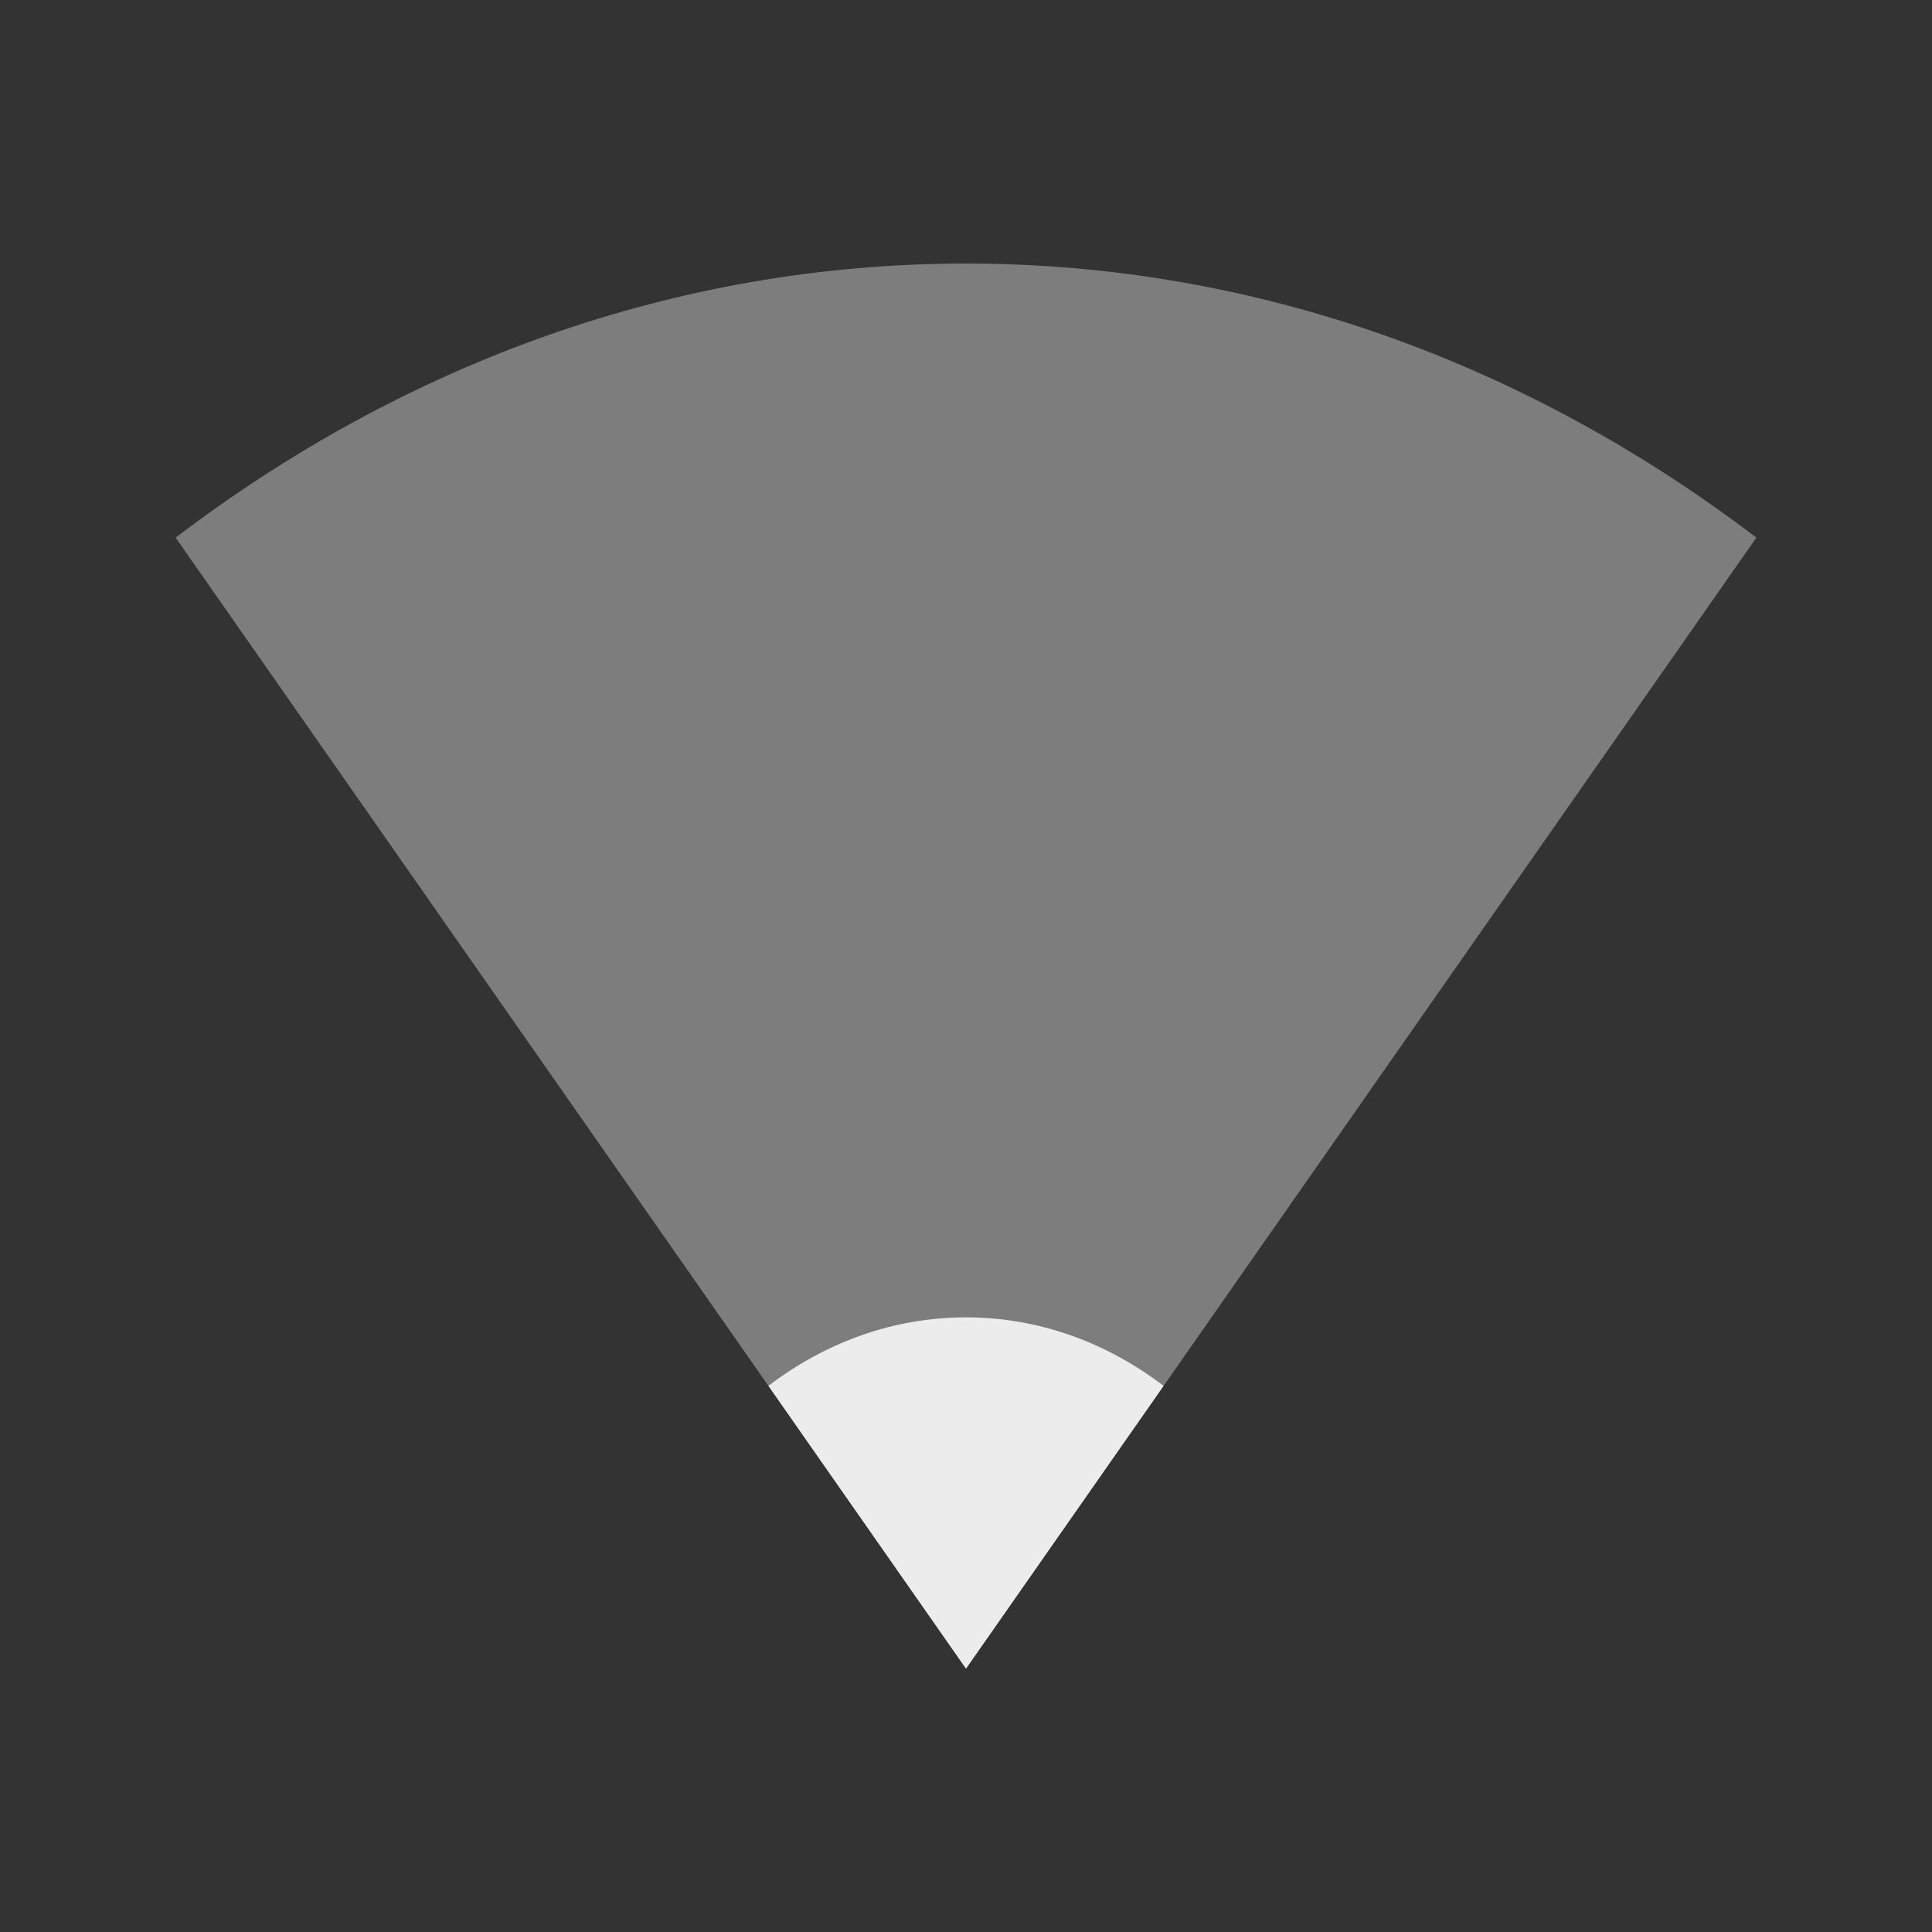 <?xml version="1.0" encoding="UTF-8" standalone="no"?>
<!-- Created with Inkscape (http://www.inkscape.org/) -->

<svg
   xmlns:dc="http://purl.org/dc/elements/1.1/"
   xmlns:cc="http://creativecommons.org/ns#"
   xmlns:rdf="http://www.w3.org/1999/02/22-rdf-syntax-ns#"
   xmlns:svg="http://www.w3.org/2000/svg"
   xmlns="http://www.w3.org/2000/svg"
   xmlns:xlink="http://www.w3.org/1999/xlink"
   xmlns:sodipodi="http://sodipodi.sourceforge.net/DTD/sodipodi-0.dtd"
   xmlns:inkscape="http://www.inkscape.org/namespaces/inkscape"
   sodipodi:docname="nm-signal-25.svg"
   height="22"
   id="svg6530"
   version="1.1"
   inkscape:version="0.91 r"
   viewBox="0 0 22 22"
   width="22">
  <rect x="0" y="0" width="22" height="22" fill="#333333" stroke="none"/>
  <defs
     id="defs6532">
    <linearGradient
       id="linearGradient4947">
      <stop
         id="stop4949"
         offset="0"
         style="stop-color:#dbdee0;stop-opacity:1" />
      <stop
         id="stop4951"
         offset="1"
         style="stop-color:#dbdee0;stop-opacity:0" />
    </linearGradient>
    <linearGradient
       inkscape:collect="always"
       gradientTransform="translate(448,368)"
       gradientUnits="userSpaceOnUse"
       xlink:href="#linearGradient4947"
       id="linearGradient3780"
       x1="12"
       x2="23"
       y1="6"
       y2="10" />
    <linearGradient
       id="linearGradient3768">
      <stop
         id="stop3770"
         offset="0"
         style="stop-color:#dbdee0;stop-opacity:1" />
      <stop
         id="stop3772"
         offset="1"
         style="stop-color:#dbdee0;stop-opacity:0" />
    </linearGradient>
    <linearGradient
       inkscape:collect="always"
       gradientTransform="matrix(-1,0,0,1,471.875,367.875)"
       gradientUnits="userSpaceOnUse"
       xlink:href="#linearGradient3768"
       id="linearGradient3787"
       x1="5.875"
       x2="3.875"
       y1="31.125"
       y2="4.125" />
    <linearGradient
       inkscape:collect="always"
       gradientTransform="matrix(0.866,0.5,-0.5,0.866,455.608,363.608)"
       gradientUnits="userSpaceOnUse"
       xlink:href="#linearGradient4947"
       id="linearGradient4963"
       x1="12"
       x2="23"
       y1="6"
       y2="10" />
    <linearGradient
       inkscape:collect="always"
       gradientTransform="matrix(-0.866,-0.5,-0.5,0.866,476.347,375.437)"
       gradientUnits="userSpaceOnUse"
       xlink:href="#linearGradient3768"
       id="linearGradient4965"
       x1="5.875"
       x2="3.875"
       y1="31.125"
       y2="4.125" />
    <linearGradient
       inkscape:collect="always"
       gradientTransform="matrix(0.5,0.866,-0.866,0.5,464.392,363.608)"
       gradientUnits="userSpaceOnUse"
       xlink:href="#linearGradient4947"
       id="linearGradient4977"
       x1="12"
       x2="23"
       y1="6"
       y2="10" />
    <linearGradient
       inkscape:collect="always"
       gradientTransform="matrix(-0.5,-0.866,-0.866,0.5,476.438,384.222)"
       gradientUnits="userSpaceOnUse"
       xlink:href="#linearGradient3768"
       id="linearGradient4979"
       x1="5.875"
       x2="3.875"
       y1="31.125"
       y2="4.125" />
    <linearGradient
       inkscape:collect="always"
       gradientTransform="matrix(0,1,-1,0,472,368)"
       gradientUnits="userSpaceOnUse"
       xlink:href="#linearGradient4947"
       id="linearGradient4991"
       x1="12"
       x2="23"
       y1="6"
       y2="10" />
    <linearGradient
       inkscape:collect="always"
       gradientTransform="matrix(0,-1,-1,0,472.125,391.875)"
       gradientUnits="userSpaceOnUse"
       xlink:href="#linearGradient3768"
       id="linearGradient4993"
       x1="5.875"
       x2="3.875"
       y1="31.125"
       y2="4.125" />
    <linearGradient
       inkscape:collect="always"
       gradientTransform="matrix(-0.5,0.866,-0.866,-0.5,476.392,375.608)"
       gradientUnits="userSpaceOnUse"
       xlink:href="#linearGradient4947"
       id="linearGradient5061"
       x1="12"
       x2="23"
       y1="6"
       y2="10" />
    <linearGradient
       inkscape:collect="always"
       gradientTransform="matrix(0.5,-0.866,-0.866,-0.5,464.563,396.347)"
       gradientUnits="userSpaceOnUse"
       xlink:href="#linearGradient3768"
       id="linearGradient5063"
       x1="5.875"
       x2="3.875"
       y1="31.125"
       y2="4.125" />
    <linearGradient
       inkscape:collect="always"
       gradientTransform="matrix(-0.866,0.5,-0.5,-0.866,476.392,384.392)"
       gradientUnits="userSpaceOnUse"
       xlink:href="#linearGradient4947"
       id="linearGradient5084"
       x1="12"
       x2="23"
       y1="6"
       y2="10" />
    <linearGradient
       inkscape:collect="always"
       gradientTransform="matrix(0.866,-0.5,-0.5,-0.866,455.778,396.438)"
       gradientUnits="userSpaceOnUse"
       xlink:href="#linearGradient3768"
       id="linearGradient5086"
       x1="5.875"
       x2="3.875"
       y1="31.125"
       y2="4.125" />
    <linearGradient
       inkscape:collect="always"
       gradientTransform="matrix(-1,0,0,-1,472,392)"
       gradientUnits="userSpaceOnUse"
       xlink:href="#linearGradient4947"
       id="linearGradient5128"
       x1="12"
       x2="23"
       y1="6"
       y2="10" />
    <linearGradient
       inkscape:collect="always"
       gradientTransform="matrix(1,0,0,-1,448.125,392.125)"
       gradientUnits="userSpaceOnUse"
       xlink:href="#linearGradient3768"
       id="linearGradient5130"
       x1="5.875"
       x2="3.875"
       y1="31.125"
       y2="4.125" />
    <linearGradient
       inkscape:collect="always"
       gradientTransform="matrix(-0.866,-0.5,0.5,-0.866,464.392,396.392)"
       gradientUnits="userSpaceOnUse"
       xlink:href="#linearGradient4947"
       id="linearGradient5140"
       x1="12"
       x2="23"
       y1="6"
       y2="10" />
    <linearGradient
       inkscape:collect="always"
       gradientTransform="matrix(0.866,0.5,0.5,-0.866,443.653,384.563)"
       gradientUnits="userSpaceOnUse"
       xlink:href="#linearGradient3768"
       id="linearGradient5142"
       x1="5.875"
       x2="3.875"
       y1="31.125"
       y2="4.125" />
    <linearGradient
       inkscape:collect="always"
       gradientTransform="matrix(-0.5,-0.866,0.866,-0.5,455.608,396.392)"
       gradientUnits="userSpaceOnUse"
       xlink:href="#linearGradient4947"
       id="linearGradient5152"
       x1="12"
       x2="23"
       y1="6"
       y2="10" />
    <linearGradient
       inkscape:collect="always"
       gradientTransform="matrix(0.5,0.866,0.866,-0.5,443.562,375.778)"
       gradientUnits="userSpaceOnUse"
       xlink:href="#linearGradient3768"
       id="linearGradient5154"
       x1="5.875"
       x2="3.875"
       y1="31.125"
       y2="4.125" />
    <linearGradient
       inkscape:collect="always"
       gradientTransform="matrix(0,-1,1,0,448,392)"
       gradientUnits="userSpaceOnUse"
       xlink:href="#linearGradient4947"
       id="linearGradient5164"
       x1="12"
       x2="23"
       y1="6"
       y2="10" />
    <linearGradient
       inkscape:collect="always"
       gradientTransform="matrix(0,1,1,0,447.875,368.125)"
       gradientUnits="userSpaceOnUse"
       xlink:href="#linearGradient3768"
       id="linearGradient5166"
       x1="5.875"
       x2="3.875"
       y1="31.125"
       y2="4.125" />
    <linearGradient
       inkscape:collect="always"
       gradientTransform="matrix(0.5,-0.866,0.866,0.5,443.608,384.392)"
       gradientUnits="userSpaceOnUse"
       xlink:href="#linearGradient4947"
       id="linearGradient5176"
       x1="12"
       x2="23"
       y1="6"
       y2="10" />
    <linearGradient
       inkscape:collect="always"
       gradientTransform="matrix(-0.5,0.866,0.866,0.5,455.437,363.653)"
       gradientUnits="userSpaceOnUse"
       xlink:href="#linearGradient3768"
       id="linearGradient5178"
       x1="5.875"
       x2="3.875"
       y1="31.125"
       y2="4.125" />
    <linearGradient
       inkscape:collect="always"
       gradientTransform="matrix(0.866,-0.5,0.5,0.866,443.608,375.608)"
       gradientUnits="userSpaceOnUse"
       xlink:href="#linearGradient4947"
       id="linearGradient5188"
       x1="12"
       x2="23"
       y1="6"
       y2="10" />
    <linearGradient
       inkscape:collect="always"
       gradientTransform="matrix(-0.866,0.5,0.5,0.866,464.222,363.562)"
       gradientUnits="userSpaceOnUse"
       xlink:href="#linearGradient3768"
       id="linearGradient5190"
       x1="5.875"
       x2="3.875"
       y1="31.125"
       y2="4.125" />
    <linearGradient
       y2="10"
       y1="6"
       x2="23"
       x1="12"
       id="linearGradient4232"
       xlink:href="#linearGradient4947"
       gradientUnits="userSpaceOnUse"
       gradientTransform="translate(448,368)"
       inkscape:collect="always" />
    <linearGradient
       y2="4.125"
       y1="31.125"
       x2="3.875"
       x1="5.875"
       id="linearGradient4234"
       xlink:href="#linearGradient4947"
       gradientUnits="userSpaceOnUse"
       gradientTransform="matrix(-1,0,0,1,471.875,367.875)"
       inkscape:collect="always" />
    <linearGradient
       y2="10"
       y1="6"
       x2="23"
       x1="12"
       id="linearGradient4236"
       xlink:href="#linearGradient4947"
       gradientUnits="userSpaceOnUse"
       gradientTransform="matrix(0.866,0.5,-0.5,0.866,455.608,363.608)"
       inkscape:collect="always" />
    <linearGradient
       y2="4.125"
       y1="31.125"
       x2="3.875"
       x1="5.875"
       id="linearGradient4238"
       xlink:href="#linearGradient4947"
       gradientUnits="userSpaceOnUse"
       gradientTransform="matrix(-0.866,-0.5,-0.5,0.866,476.347,375.437)"
       inkscape:collect="always" />
    <linearGradient
       y2="10"
       y1="6"
       x2="23"
       x1="12"
       id="linearGradient4240"
       xlink:href="#linearGradient4947"
       gradientUnits="userSpaceOnUse"
       gradientTransform="matrix(0.5,0.866,-0.866,0.5,464.392,363.608)"
       inkscape:collect="always" />
    <linearGradient
       y2="4.125"
       y1="31.125"
       x2="3.875"
       x1="5.875"
       id="linearGradient4242"
       xlink:href="#linearGradient4947"
       gradientUnits="userSpaceOnUse"
       gradientTransform="matrix(-0.5,-0.866,-0.866,0.5,476.438,384.222)"
       inkscape:collect="always" />
    <linearGradient
       y2="10"
       y1="6"
       x2="23"
       x1="12"
       id="linearGradient4244"
       xlink:href="#linearGradient4947"
       gradientUnits="userSpaceOnUse"
       gradientTransform="matrix(0,1,-1,0,472,368)"
       inkscape:collect="always" />
    <linearGradient
       y2="4.125"
       y1="31.125"
       x2="3.875"
       x1="5.875"
       id="linearGradient4246"
       xlink:href="#linearGradient4947"
       gradientUnits="userSpaceOnUse"
       gradientTransform="matrix(0,-1,-1,0,472.125,391.875)"
       inkscape:collect="always" />
    <linearGradient
       y2="10"
       y1="6"
       x2="23"
       x1="12"
       id="linearGradient4248"
       xlink:href="#linearGradient4947"
       gradientUnits="userSpaceOnUse"
       gradientTransform="matrix(-0.5,0.866,-0.866,-0.5,476.392,375.608)"
       inkscape:collect="always" />
    <linearGradient
       y2="4.125"
       y1="31.125"
       x2="3.875"
       x1="5.875"
       id="linearGradient4250"
       xlink:href="#linearGradient4947"
       gradientUnits="userSpaceOnUse"
       gradientTransform="matrix(0.5,-0.866,-0.866,-0.5,464.563,396.347)"
       inkscape:collect="always" />
    <linearGradient
       y2="10"
       y1="6"
       x2="23"
       x1="12"
       id="linearGradient4252"
       xlink:href="#linearGradient4947"
       gradientUnits="userSpaceOnUse"
       gradientTransform="matrix(-0.866,0.5,-0.5,-0.866,476.392,384.392)"
       inkscape:collect="always" />
    <linearGradient
       y2="4.125"
       y1="31.125"
       x2="3.875"
       x1="5.875"
       id="linearGradient4254"
       xlink:href="#linearGradient4947"
       gradientUnits="userSpaceOnUse"
       gradientTransform="matrix(0.866,-0.5,-0.5,-0.866,455.778,396.438)"
       inkscape:collect="always" />
    <linearGradient
       y2="10"
       y1="6"
       x2="23"
       x1="12"
       id="linearGradient4256"
       xlink:href="#linearGradient4947"
       gradientUnits="userSpaceOnUse"
       gradientTransform="matrix(-1,0,0,-1,472,392)"
       inkscape:collect="always" />
    <linearGradient
       y2="4.125"
       y1="31.125"
       x2="3.875"
       x1="5.875"
       id="linearGradient4258"
       xlink:href="#linearGradient4947"
       gradientUnits="userSpaceOnUse"
       gradientTransform="matrix(1,0,0,-1,448.125,392.125)"
       inkscape:collect="always" />
    <linearGradient
       y2="10"
       y1="6"
       x2="23"
       x1="12"
       id="linearGradient4260"
       xlink:href="#linearGradient4947"
       gradientUnits="userSpaceOnUse"
       gradientTransform="matrix(-0.866,-0.5,0.5,-0.866,464.392,396.392)"
       inkscape:collect="always" />
    <linearGradient
       y2="4.125"
       y1="31.125"
       x2="3.875"
       x1="5.875"
       id="linearGradient4262"
       xlink:href="#linearGradient4947"
       gradientUnits="userSpaceOnUse"
       gradientTransform="matrix(0.866,0.5,0.5,-0.866,443.653,384.563)"
       inkscape:collect="always" />
    <linearGradient
       y2="10"
       y1="6"
       x2="23"
       x1="12"
       id="linearGradient4264"
       xlink:href="#linearGradient4947"
       gradientUnits="userSpaceOnUse"
       gradientTransform="matrix(-0.5,-0.866,0.866,-0.5,455.608,396.392)"
       inkscape:collect="always" />
    <linearGradient
       y2="4.125"
       y1="31.125"
       x2="3.875"
       x1="5.875"
       id="linearGradient4266"
       xlink:href="#linearGradient4947"
       gradientUnits="userSpaceOnUse"
       gradientTransform="matrix(0.5,0.866,0.866,-0.5,443.562,375.778)"
       inkscape:collect="always" />
    <linearGradient
       y2="10"
       y1="6"
       x2="23"
       x1="12"
       id="linearGradient4268"
       xlink:href="#linearGradient4947"
       gradientUnits="userSpaceOnUse"
       gradientTransform="matrix(0,-1,1,0,448,392)"
       inkscape:collect="always" />
    <linearGradient
       y2="4.125"
       y1="31.125"
       x2="3.875"
       x1="5.875"
       id="linearGradient4270"
       xlink:href="#linearGradient4947"
       gradientUnits="userSpaceOnUse"
       gradientTransform="matrix(0,1,1,0,447.875,368.125)"
       inkscape:collect="always" />
    <linearGradient
       y2="10"
       y1="6"
       x2="23"
       x1="12"
       id="linearGradient4272"
       xlink:href="#linearGradient4947"
       gradientUnits="userSpaceOnUse"
       gradientTransform="matrix(0.5,-0.866,0.866,0.5,443.608,384.392)"
       inkscape:collect="always" />
    <linearGradient
       y2="4.125"
       y1="31.125"
       x2="3.875"
       x1="5.875"
       id="linearGradient4274"
       xlink:href="#linearGradient4947"
       gradientUnits="userSpaceOnUse"
       gradientTransform="matrix(-0.5,0.866,0.866,0.5,455.437,363.653)"
       inkscape:collect="always" />
    <linearGradient
       y2="10"
       y1="6"
       x2="23"
       x1="12"
       id="linearGradient4276"
       xlink:href="#linearGradient4947"
       gradientUnits="userSpaceOnUse"
       gradientTransform="matrix(0.866,-0.5,0.5,0.866,443.608,375.608)"
       inkscape:collect="always" />
    <linearGradient
       y2="4.125"
       y1="31.125"
       x2="3.875"
       x1="5.875"
       id="linearGradient4278"
       xlink:href="#linearGradient4947"
       gradientUnits="userSpaceOnUse"
       gradientTransform="matrix(-0.866,0.5,0.5,0.866,464.222,363.562)"
       inkscape:collect="always" />
  </defs>
  <sodipodi:namedview
     inkscape:bbox-nodes="true"
     bordercolor="#666666"
     borderopacity="1.0"
     inkscape:current-layer="layer1"
     inkscape:cx="9.3812272"
     inkscape:cy="12.699628"
     inkscape:document-units="px"
     id="base"
     inkscape:object-nodes="true"
     inkscape:object-paths="true"
     pagecolor="#454d50"
     inkscape:pageopacity="0"
     inkscape:pageshadow="2"
     showgrid="true"
     inkscape:snap-bbox="true"
     inkscape:snap-bbox-edge-midpoints="true"
     inkscape:snap-bbox-midpoints="true"
     inkscape:snap-smooth-nodes="true"
     units="px"
     inkscape:window-height="1056"
     inkscape:window-maximized="1"
     inkscape:window-width="1920"
     inkscape:window-x="0"
     inkscape:window-y="24"
     inkscape:zoom="22.627417"
     inkscape:snap-intersection-paths="true">
    <inkscape:grid
       empspacing="4"
       id="grid8845"
       originx="-81px"
       originy="-503.002px"
       type="xygrid" />
  </sodipodi:namedview>
  <g
     inkscape:groupmode="layer"
     id="layer1"
     inkscape:label="panel"
     transform="translate(-81,-527.36)">
    <path
       sodipodi:nodetypes="csccc"
       inkscape:connector-curvature="0"
       id="path18"
       d="m 101,533.482 c -2.601,-1.979 -5.69,-3.121 -9,-3.121 -3.31,0 -6.399,1.142 -9,3.121 l 9,12.879 z"
       style="color:#000000;line-height:normal;opacity:0.4;fill:#ececec;fill-opacity:1" />
    <path
       sodipodi:nodetypes="csccc"
       inkscape:connector-curvature="0"
       id="path18-5"
       d="m 94.25,543.141 c -0.65,-0.495 -1.422,-0.78 -2.25,-0.78 -0.828,0 -1.6,0.285 -2.25,0.78 l 2.25,3.22 z"
       style="color:#000000;line-height:normal;opacity:1;fill:#ececec;fill-opacity:1" />
  </g>
  <g
     inkscape:groupmode="layer"
     id="layer2"
     inkscape:label="animations"
     transform="translate(-81,-74.998)" />
</svg>
